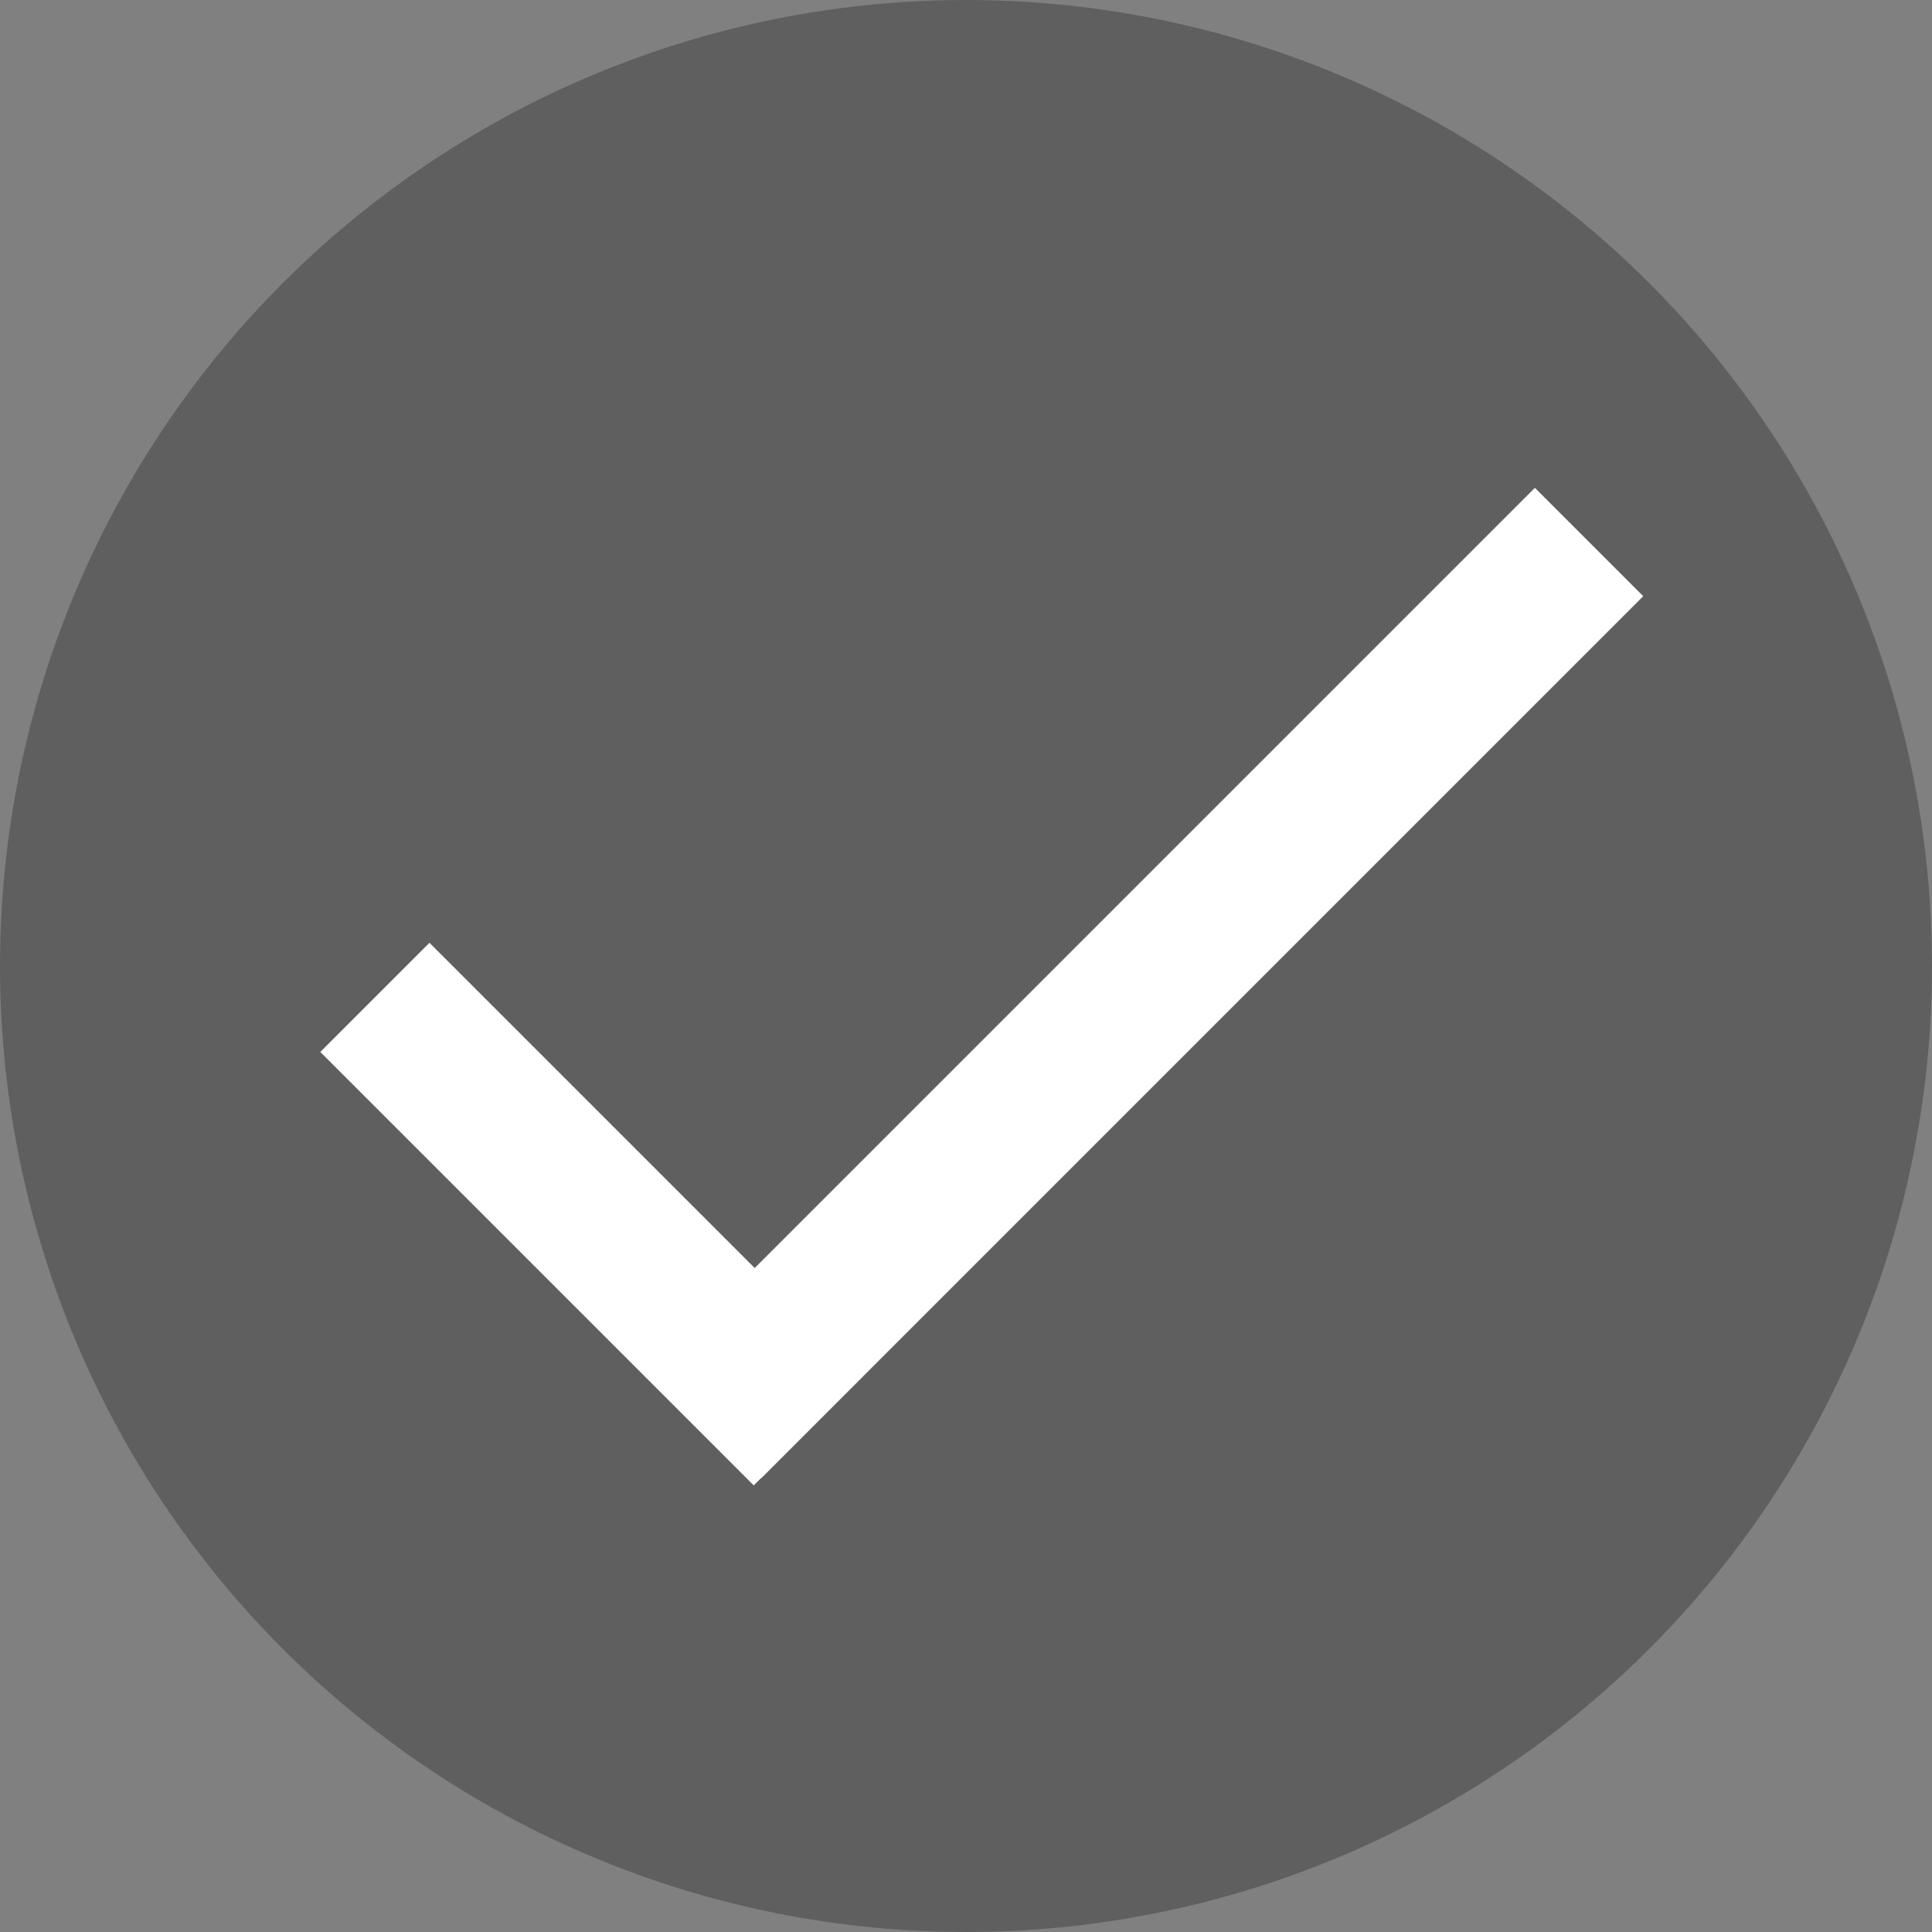<svg xmlns="http://www.w3.org/2000/svg" xmlns:xlink="http://www.w3.org/1999/xlink" width="40" height="40" viewBox="0 0 40 40">
  <rect x="0" y="0" width="40" height="40" fill="#808080" stroke="none"/>
  <defs>
    <clipPath id="clip-AddedPlaylist">
      <rect width="40" height="40"/>
    </clipPath>
  </defs>
  <g id="AddedPlaylist" clip-path="url(#clip-AddedPlaylist)">
    <circle id="Ellipse_239" data-name="Ellipse 239" cx="20" cy="20" r="20" fill="#404040" opacity="0.498"/>
    <g id="Group_2795" data-name="Group 2795" transform="translate(4 1)">
      <g id="Group_2789" data-name="Group 2789" transform="translate(23.889 -21.659) rotate(45)">
        <rect id="Rectangle_30" data-name="Rectangle 30" width="3.173" height="25.827" transform="translate(24.5 19)" fill="#fff"/>
      </g>
      <g id="Group_2793" data-name="Group 2793" transform="translate(-28.128 24.669) rotate(-45)">
        <rect id="Rectangle_30-2" data-name="Rectangle 30" width="3.197" height="12.691" transform="translate(24.5 19)" fill="#fff"/>
      </g>
    </g>
  </g>
</svg>

